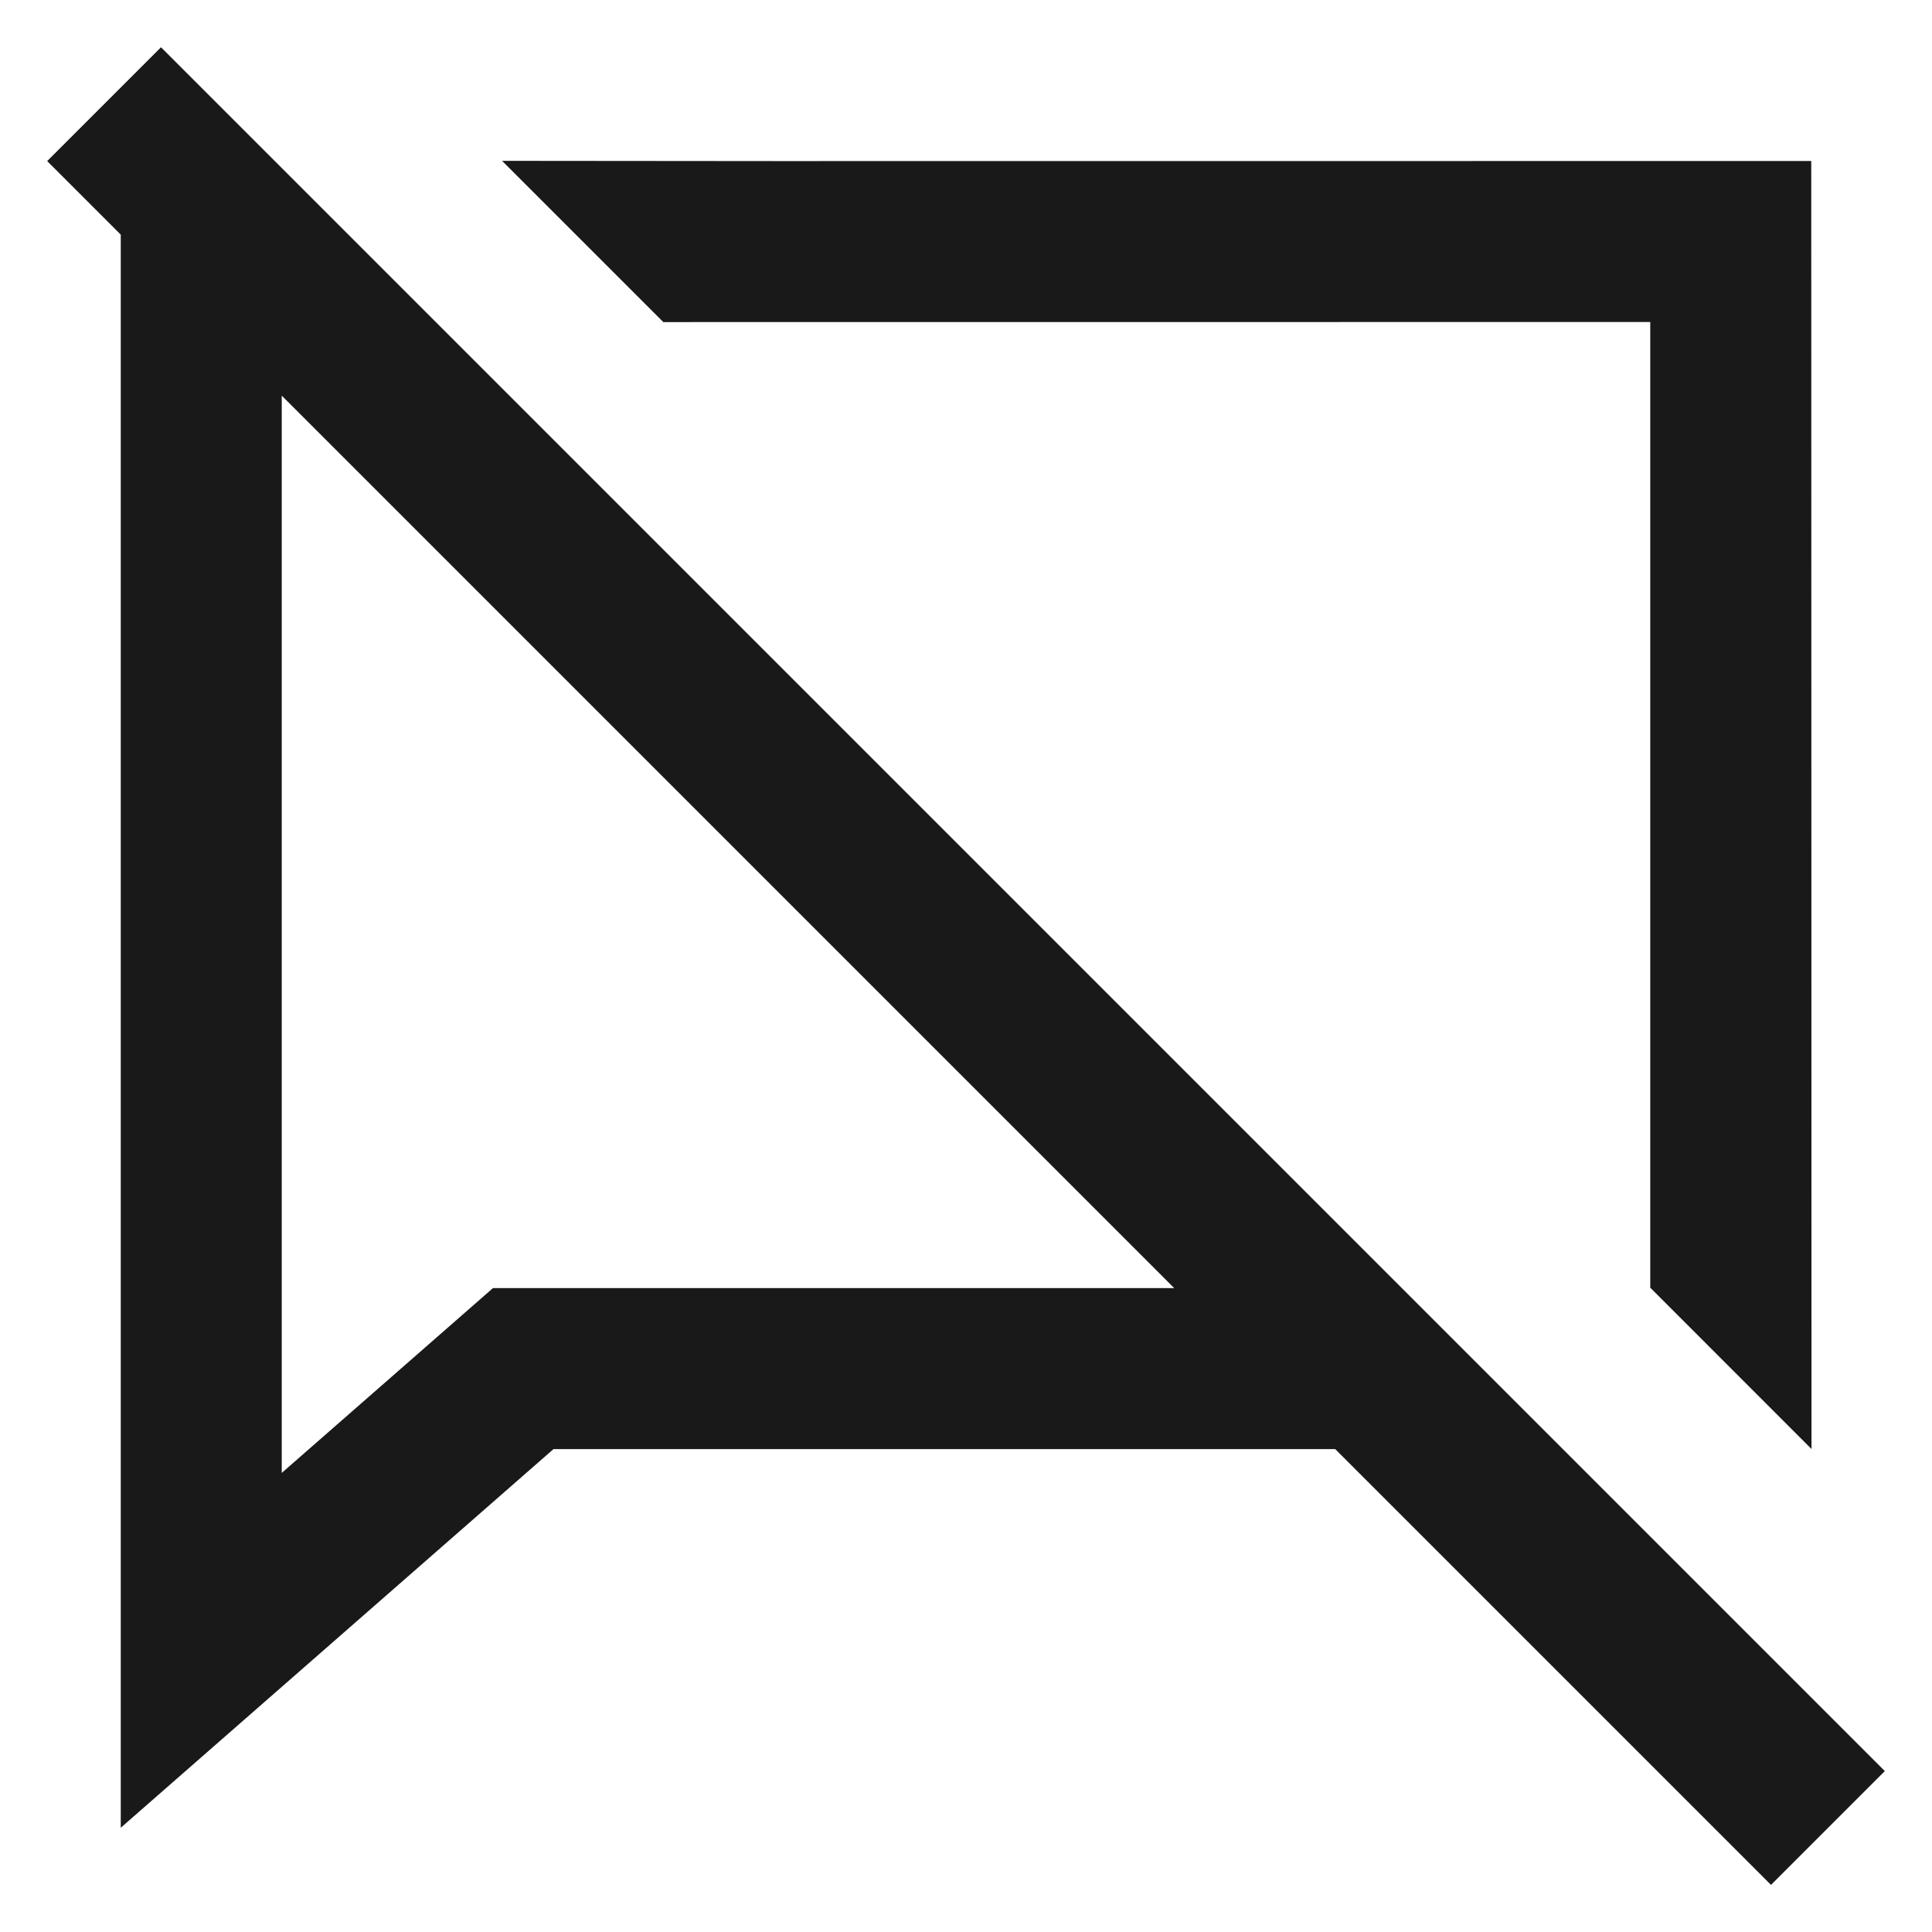 <svg width="24" height="24" viewBox="0 0 24 24" fill="none" xmlns="http://www.w3.org/2000/svg">
<g clip-path="url(#clip0_100396_63251)">
<path d="M23.414 22.001L2 0.587L0.586 2.001L1.5 2.915L1.5 22.705L6.876 18.001H16.586L22 23.415L23.414 22.001ZM14.586 16.001L6.124 16.001L3.5 18.297L3.5 4.915L14.586 16.001ZM22.503 18L22.5 2L9.654 2.001L6.237 1.998L8.24 4.001L20.5 4L20.5 15.996L22.503 18Z" fill="black" fill-opacity="0.9" style="fill:black;fill-opacity:0.9;"/>
</g>
<defs>
<clipPath id="clip0_100396_63251">
<rect width="24" height="24" fill="white" style="fill:white;fill-opacity:1;"/>
</clipPath>
</defs>
</svg>
